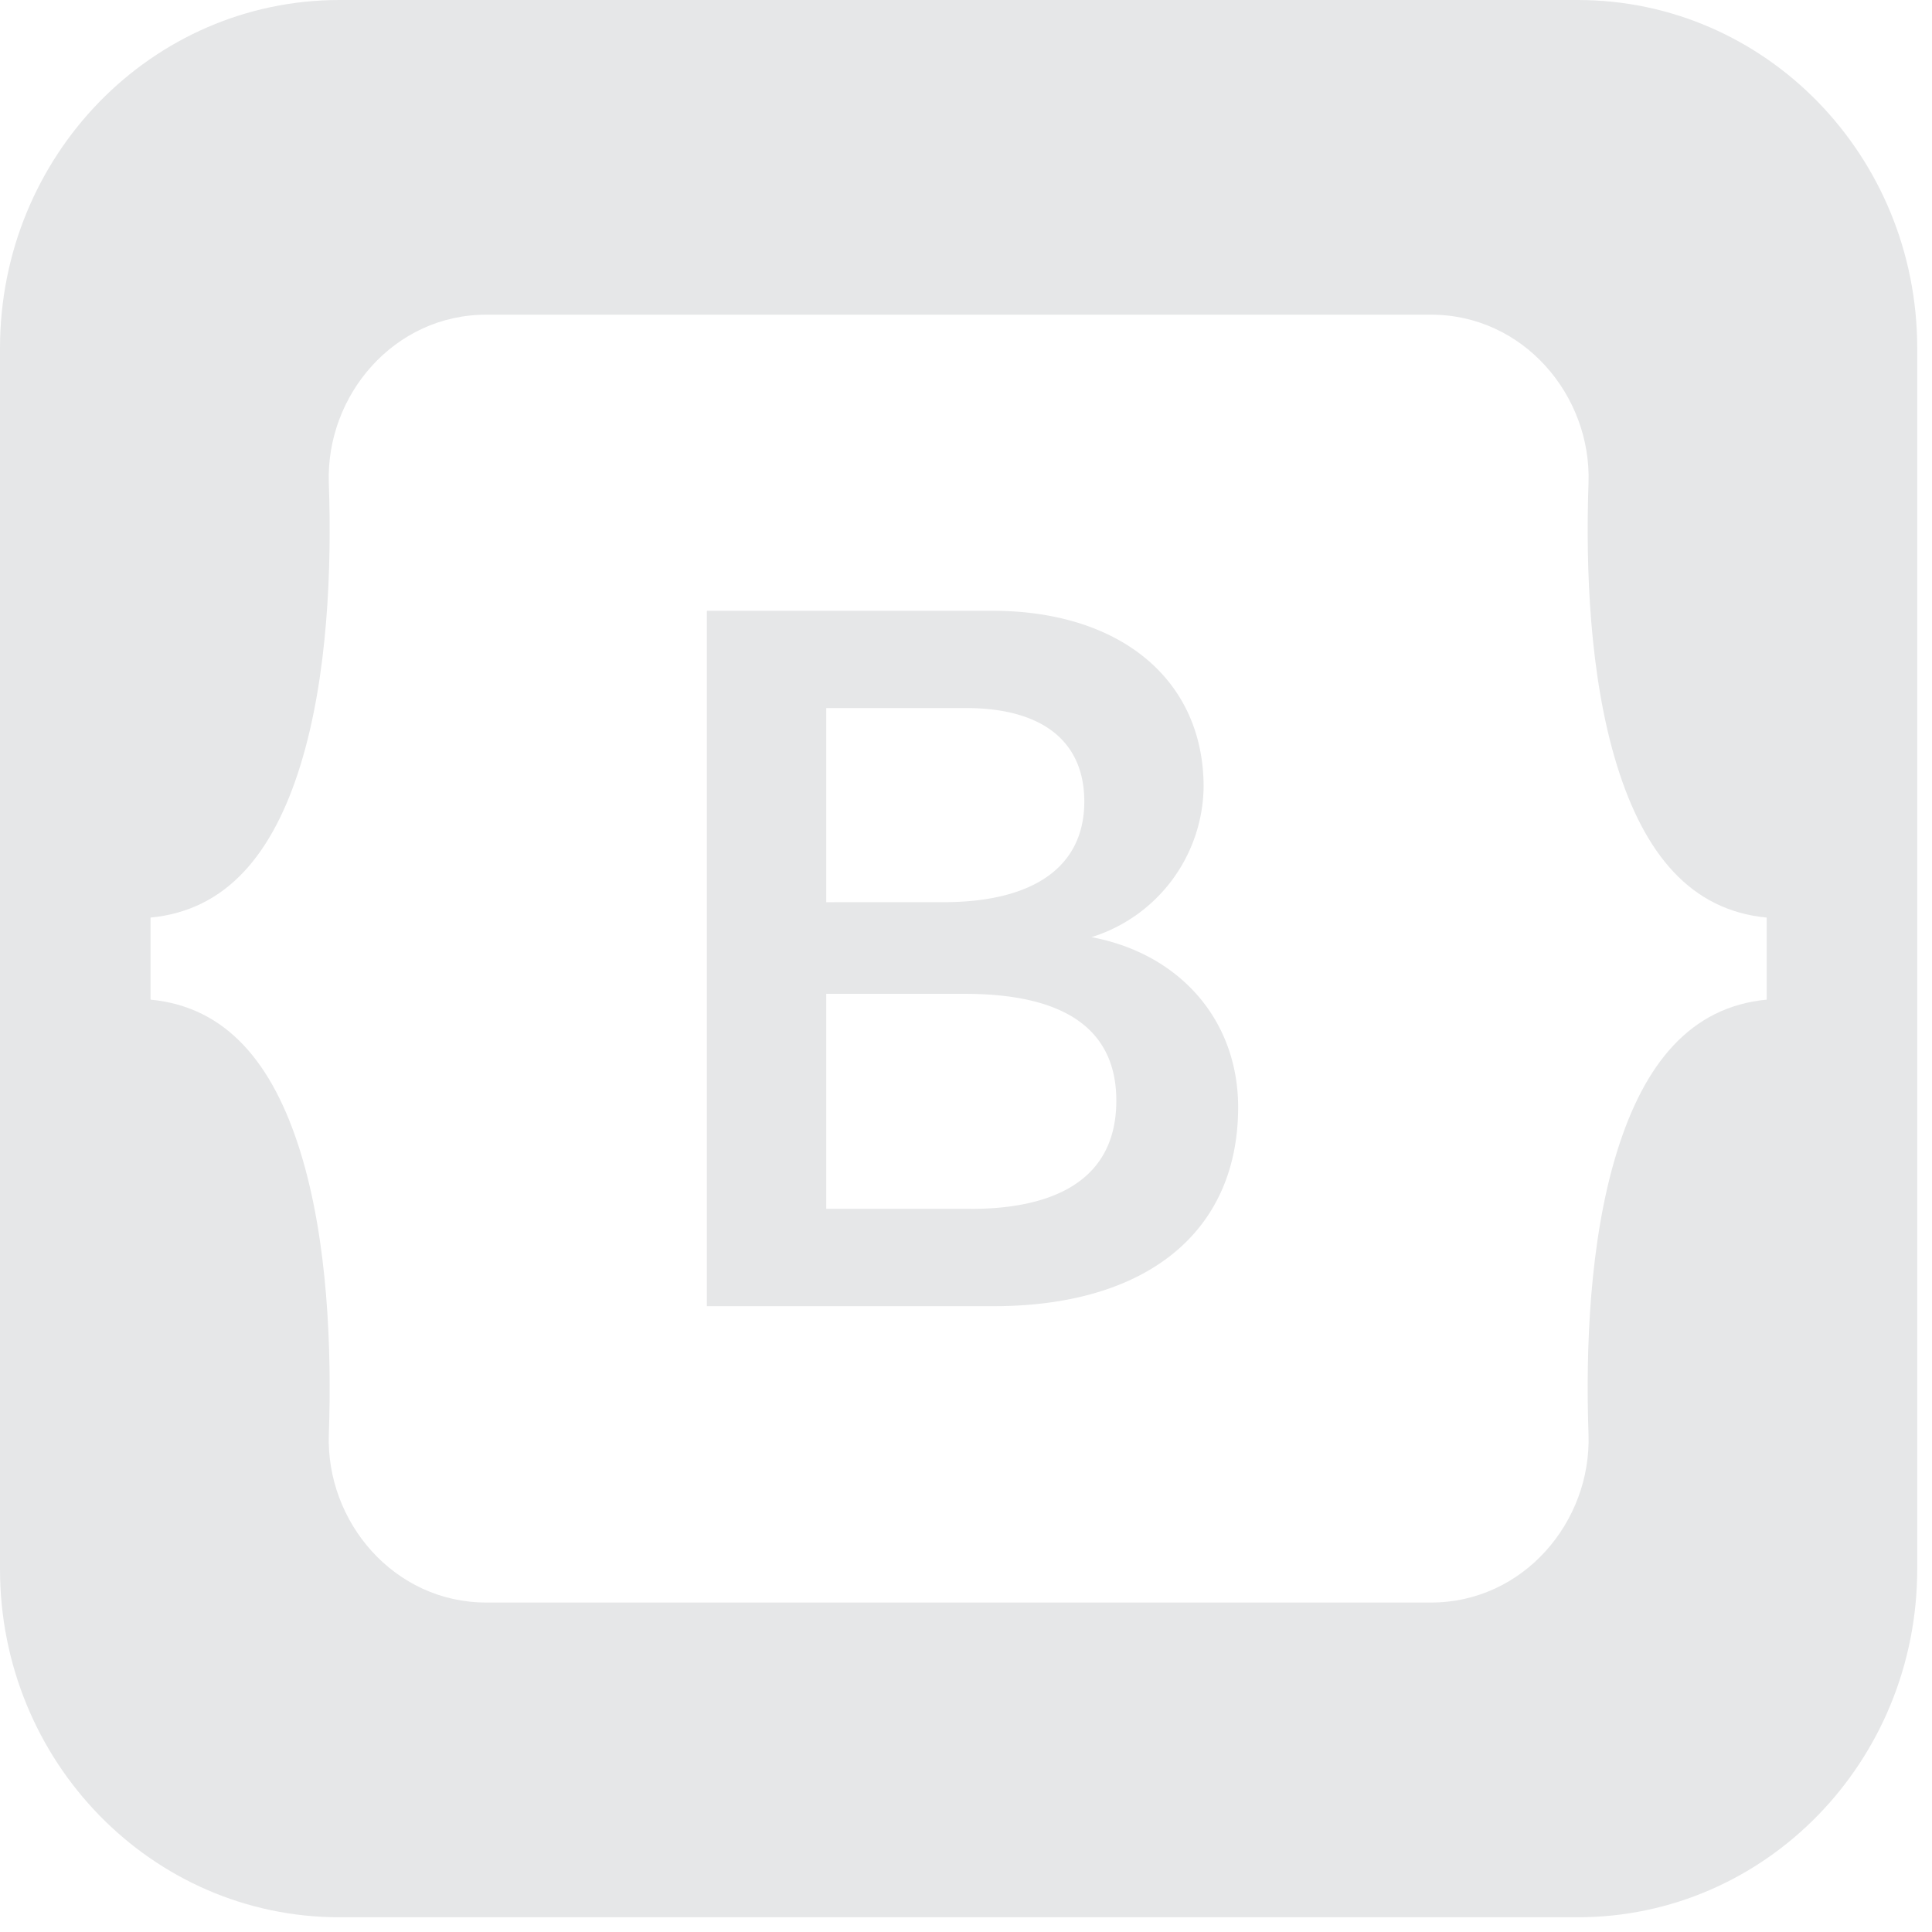 <svg role="img" viewBox="0 0 185 185" xmlns="http://www.w3.org/2000/svg">
  <!-- Created by github.com/AlexTamayo -->
  <title>Bootstrap</title>
  <path fill="#e6e7e8"
    d="M151.075,0H32.51C14.534,0,0,14.907,0,33.345v116.9c0,18.438,14.534,33.345,32.51,33.345H151.075c17.976,0,32.51-14.907,32.51-33.345V33.345C183.585,14.907,169.051,0,151.075,0Zm18.094,95.722c-7.274.693-11.716,6.087-14.35,14.62-2.626,8.507-2.99,18.94-2.71,26.994.292,8.385-6.24,16.116-15.07,16.116H46.558c-8.83,0-15.362-7.731-15.07-16.116.28-8.054-.084-18.487-2.71-26.994-2.634-8.533-7.087-13.927-14.362-14.62V87.863c7.275-.693,11.728-6.087,14.362-14.62,2.626-8.507,2.99-18.94,2.709-26.994-.291-8.384,6.241-16.116,15.071-16.116h90.481c8.83,0,15.362,7.732,15.07,16.116-.28,8.054.084,18.487,2.71,26.994,2.634,8.533,7.076,13.927,14.35,14.62Z" />
  <path fill="#e6e7e8"
    d="M104.521,89.737a15.282,15.282,0,0,0,10.732-14.389c0-10.244-7.946-16.863-20.244-16.863H67.687v66.589H95.149c14.659,0,23.41-7.12,23.41-19.044C118.559,97.7,112.987,91.334,104.521,89.737ZM79.119,67.8H92.5c7.3,0,11.328,3.18,11.328,8.954,0,6.214-4.8,9.636-13.517,9.636H79.119Zm13.888,47.953H79.119V95.166H92.4c9.617,0,14.494,3.441,14.494,10.227C106.9,113.958,99.343,115.756,93.007,115.756Z" />
</svg>